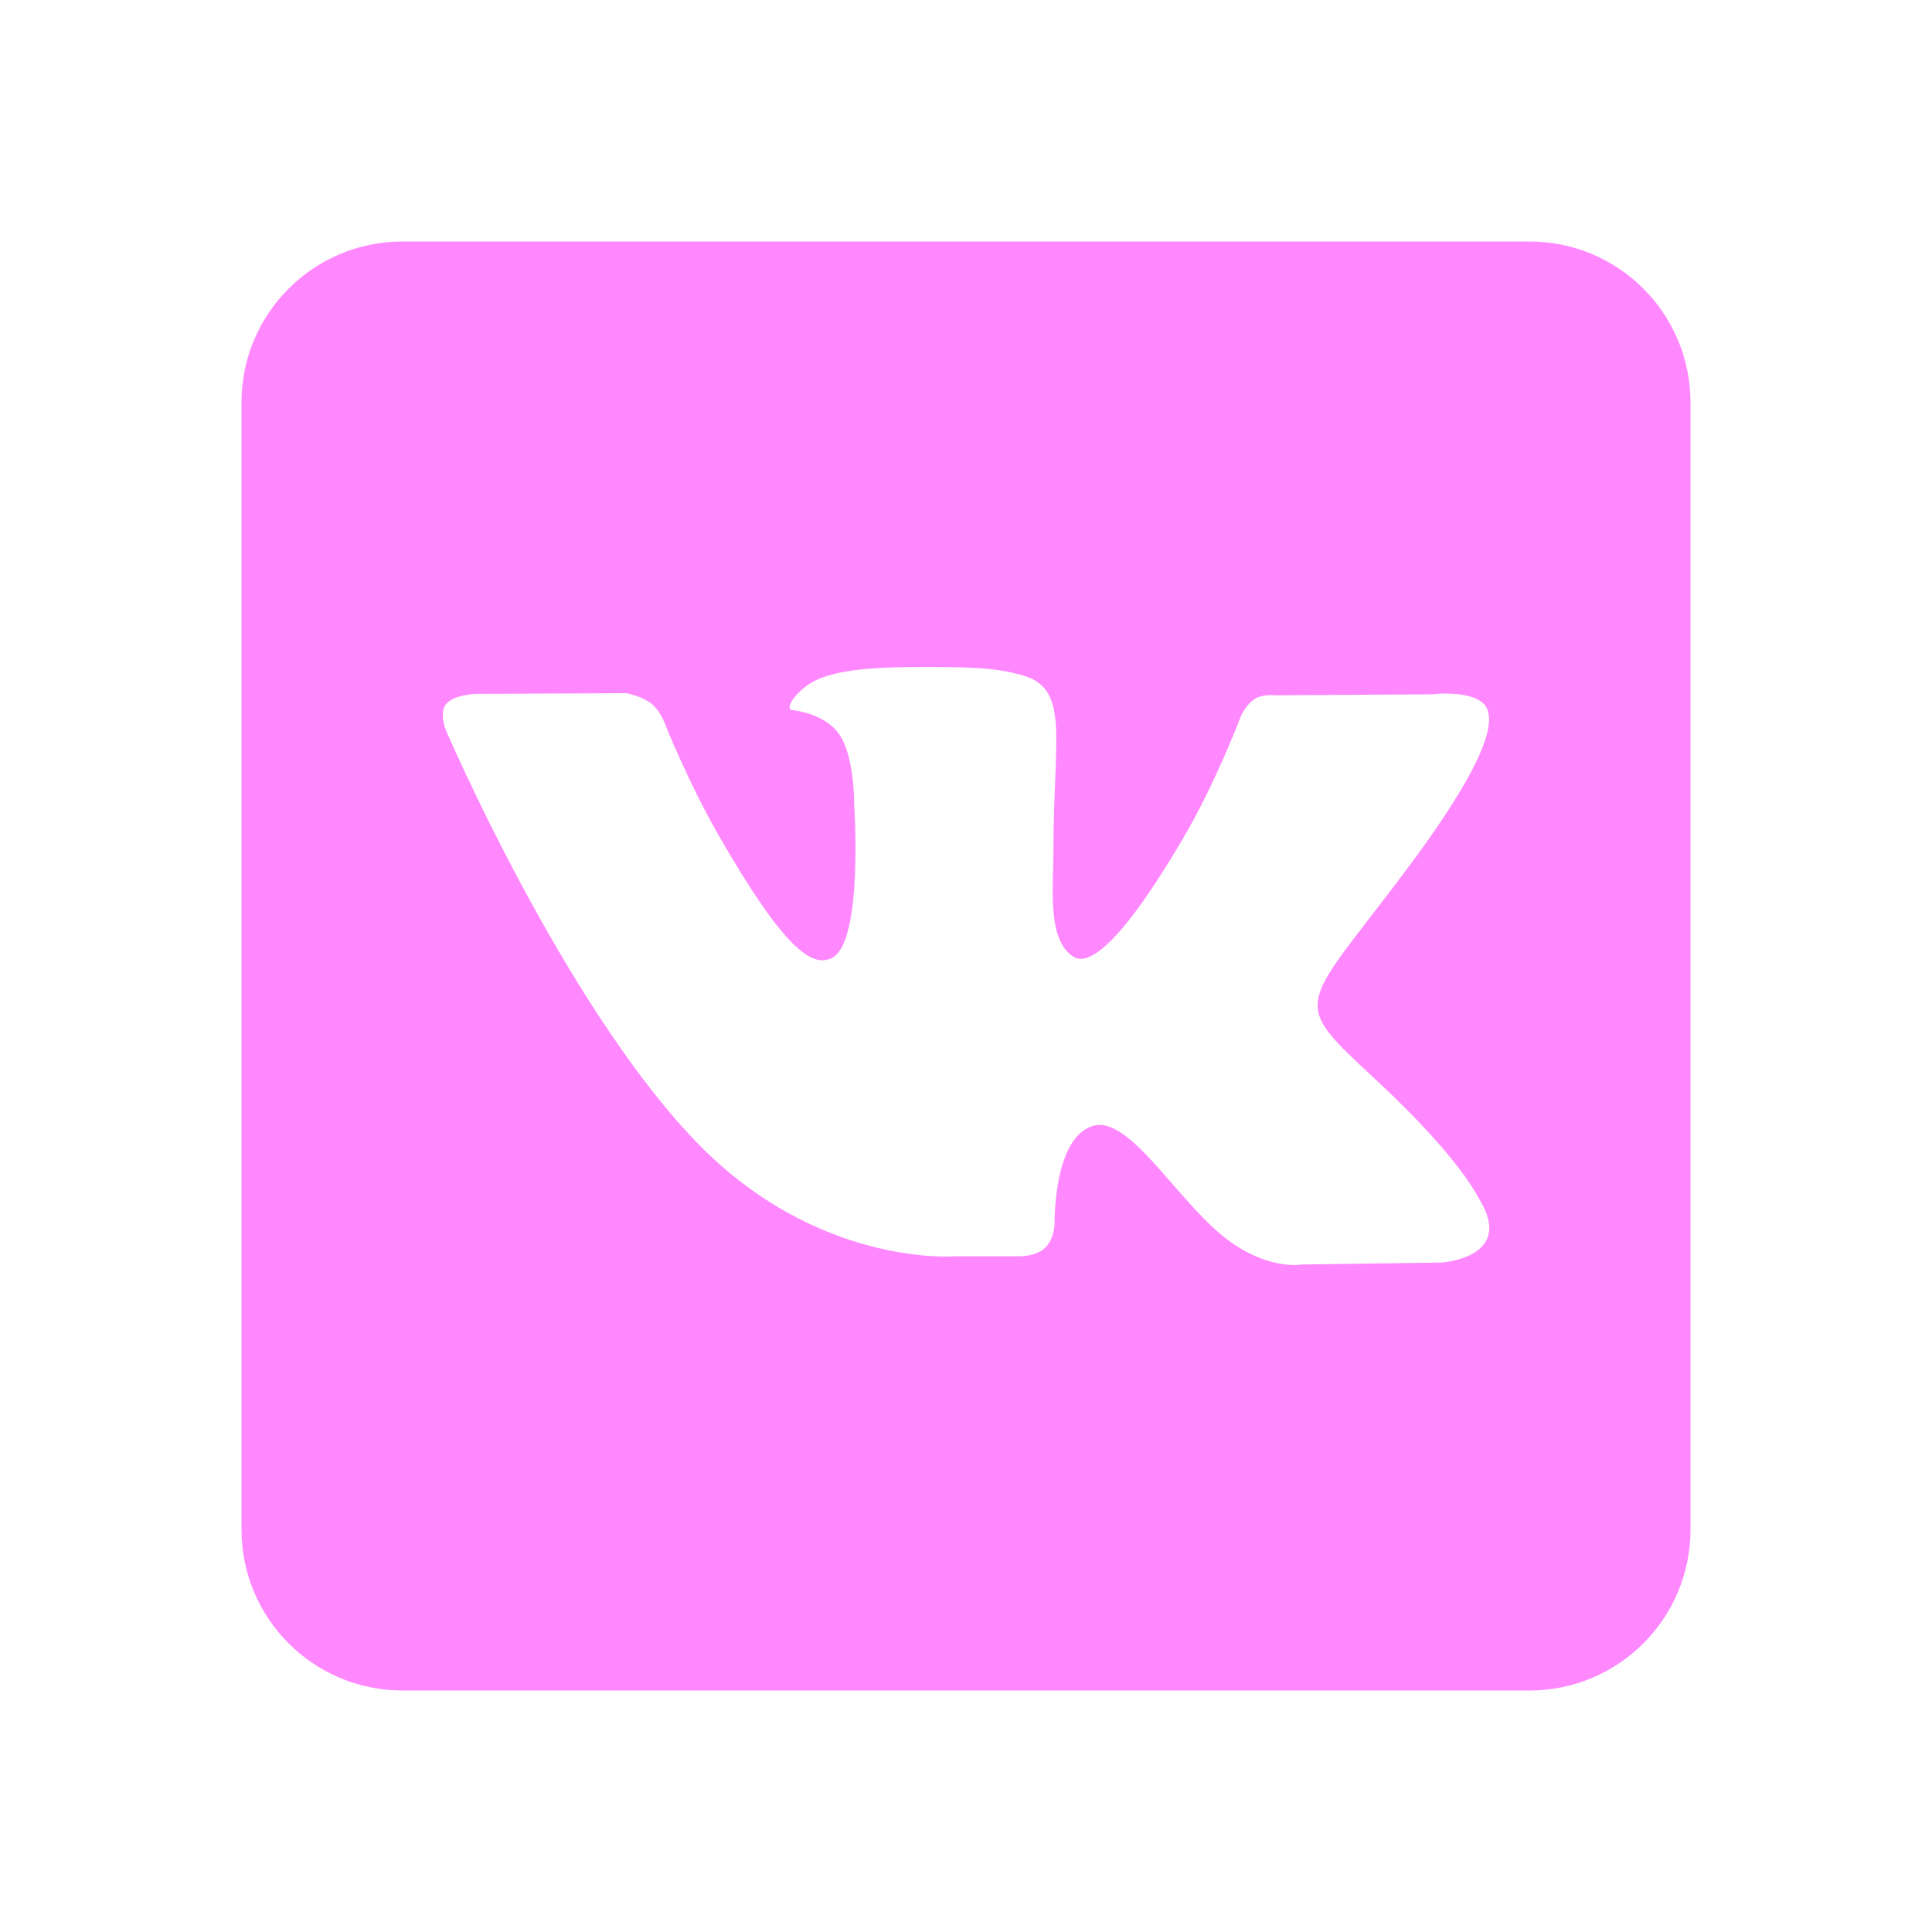 <svg width="32" height="32" viewBox="0 0 32 32" fill="none" xmlns="http://www.w3.org/2000/svg">
<path d="M25.333 4H6.667C5.193 4 4 5.193 4 6.667V25.333C4 26.807 5.193 28 6.667 28H25.333C26.807 28 28 26.807 28 25.333V6.667C28 5.193 26.807 4 25.333 4ZM23.876 20.912L21.563 20.944C21.563 20.944 21.064 21.041 20.411 20.591C19.545 19.996 18.729 18.449 18.093 18.651C17.448 18.856 17.468 20.248 17.468 20.248C17.468 20.248 17.473 20.493 17.325 20.653C17.165 20.825 16.852 20.808 16.852 20.808H15.816C15.816 20.808 13.531 20.997 11.516 18.897C9.321 16.608 7.383 12.089 7.383 12.089C7.383 12.089 7.269 11.804 7.391 11.659C7.528 11.497 7.899 11.493 7.899 11.493L10.375 11.481C10.375 11.481 10.608 11.523 10.776 11.645C10.913 11.747 10.992 11.937 10.992 11.937C10.992 11.937 11.392 12.952 11.923 13.871C12.957 15.661 13.439 16.053 13.789 15.861C14.301 15.581 14.148 13.331 14.148 13.331C14.148 13.331 14.157 12.513 13.891 12.149C13.683 11.865 13.292 11.781 13.12 11.76C12.98 11.741 13.208 11.417 13.505 11.271C13.951 11.053 14.739 11.04 15.668 11.049C16.392 11.057 16.601 11.101 16.884 11.171C17.739 11.377 17.448 12.175 17.448 14.088C17.448 14.701 17.337 15.563 17.779 15.847C17.969 15.969 18.433 15.865 19.592 13.892C20.143 12.956 20.555 11.856 20.555 11.856C20.555 11.856 20.645 11.66 20.785 11.576C20.929 11.489 21.123 11.516 21.123 11.516L23.729 11.5C23.729 11.5 24.512 11.405 24.64 11.761C24.773 12.133 24.348 13.001 23.283 14.421C21.535 16.755 21.34 16.537 22.792 17.887C24.179 19.176 24.465 19.803 24.513 19.881C25.087 20.836 23.876 20.912 23.876 20.912Z" fill="#FF88FF"/>
</svg>
